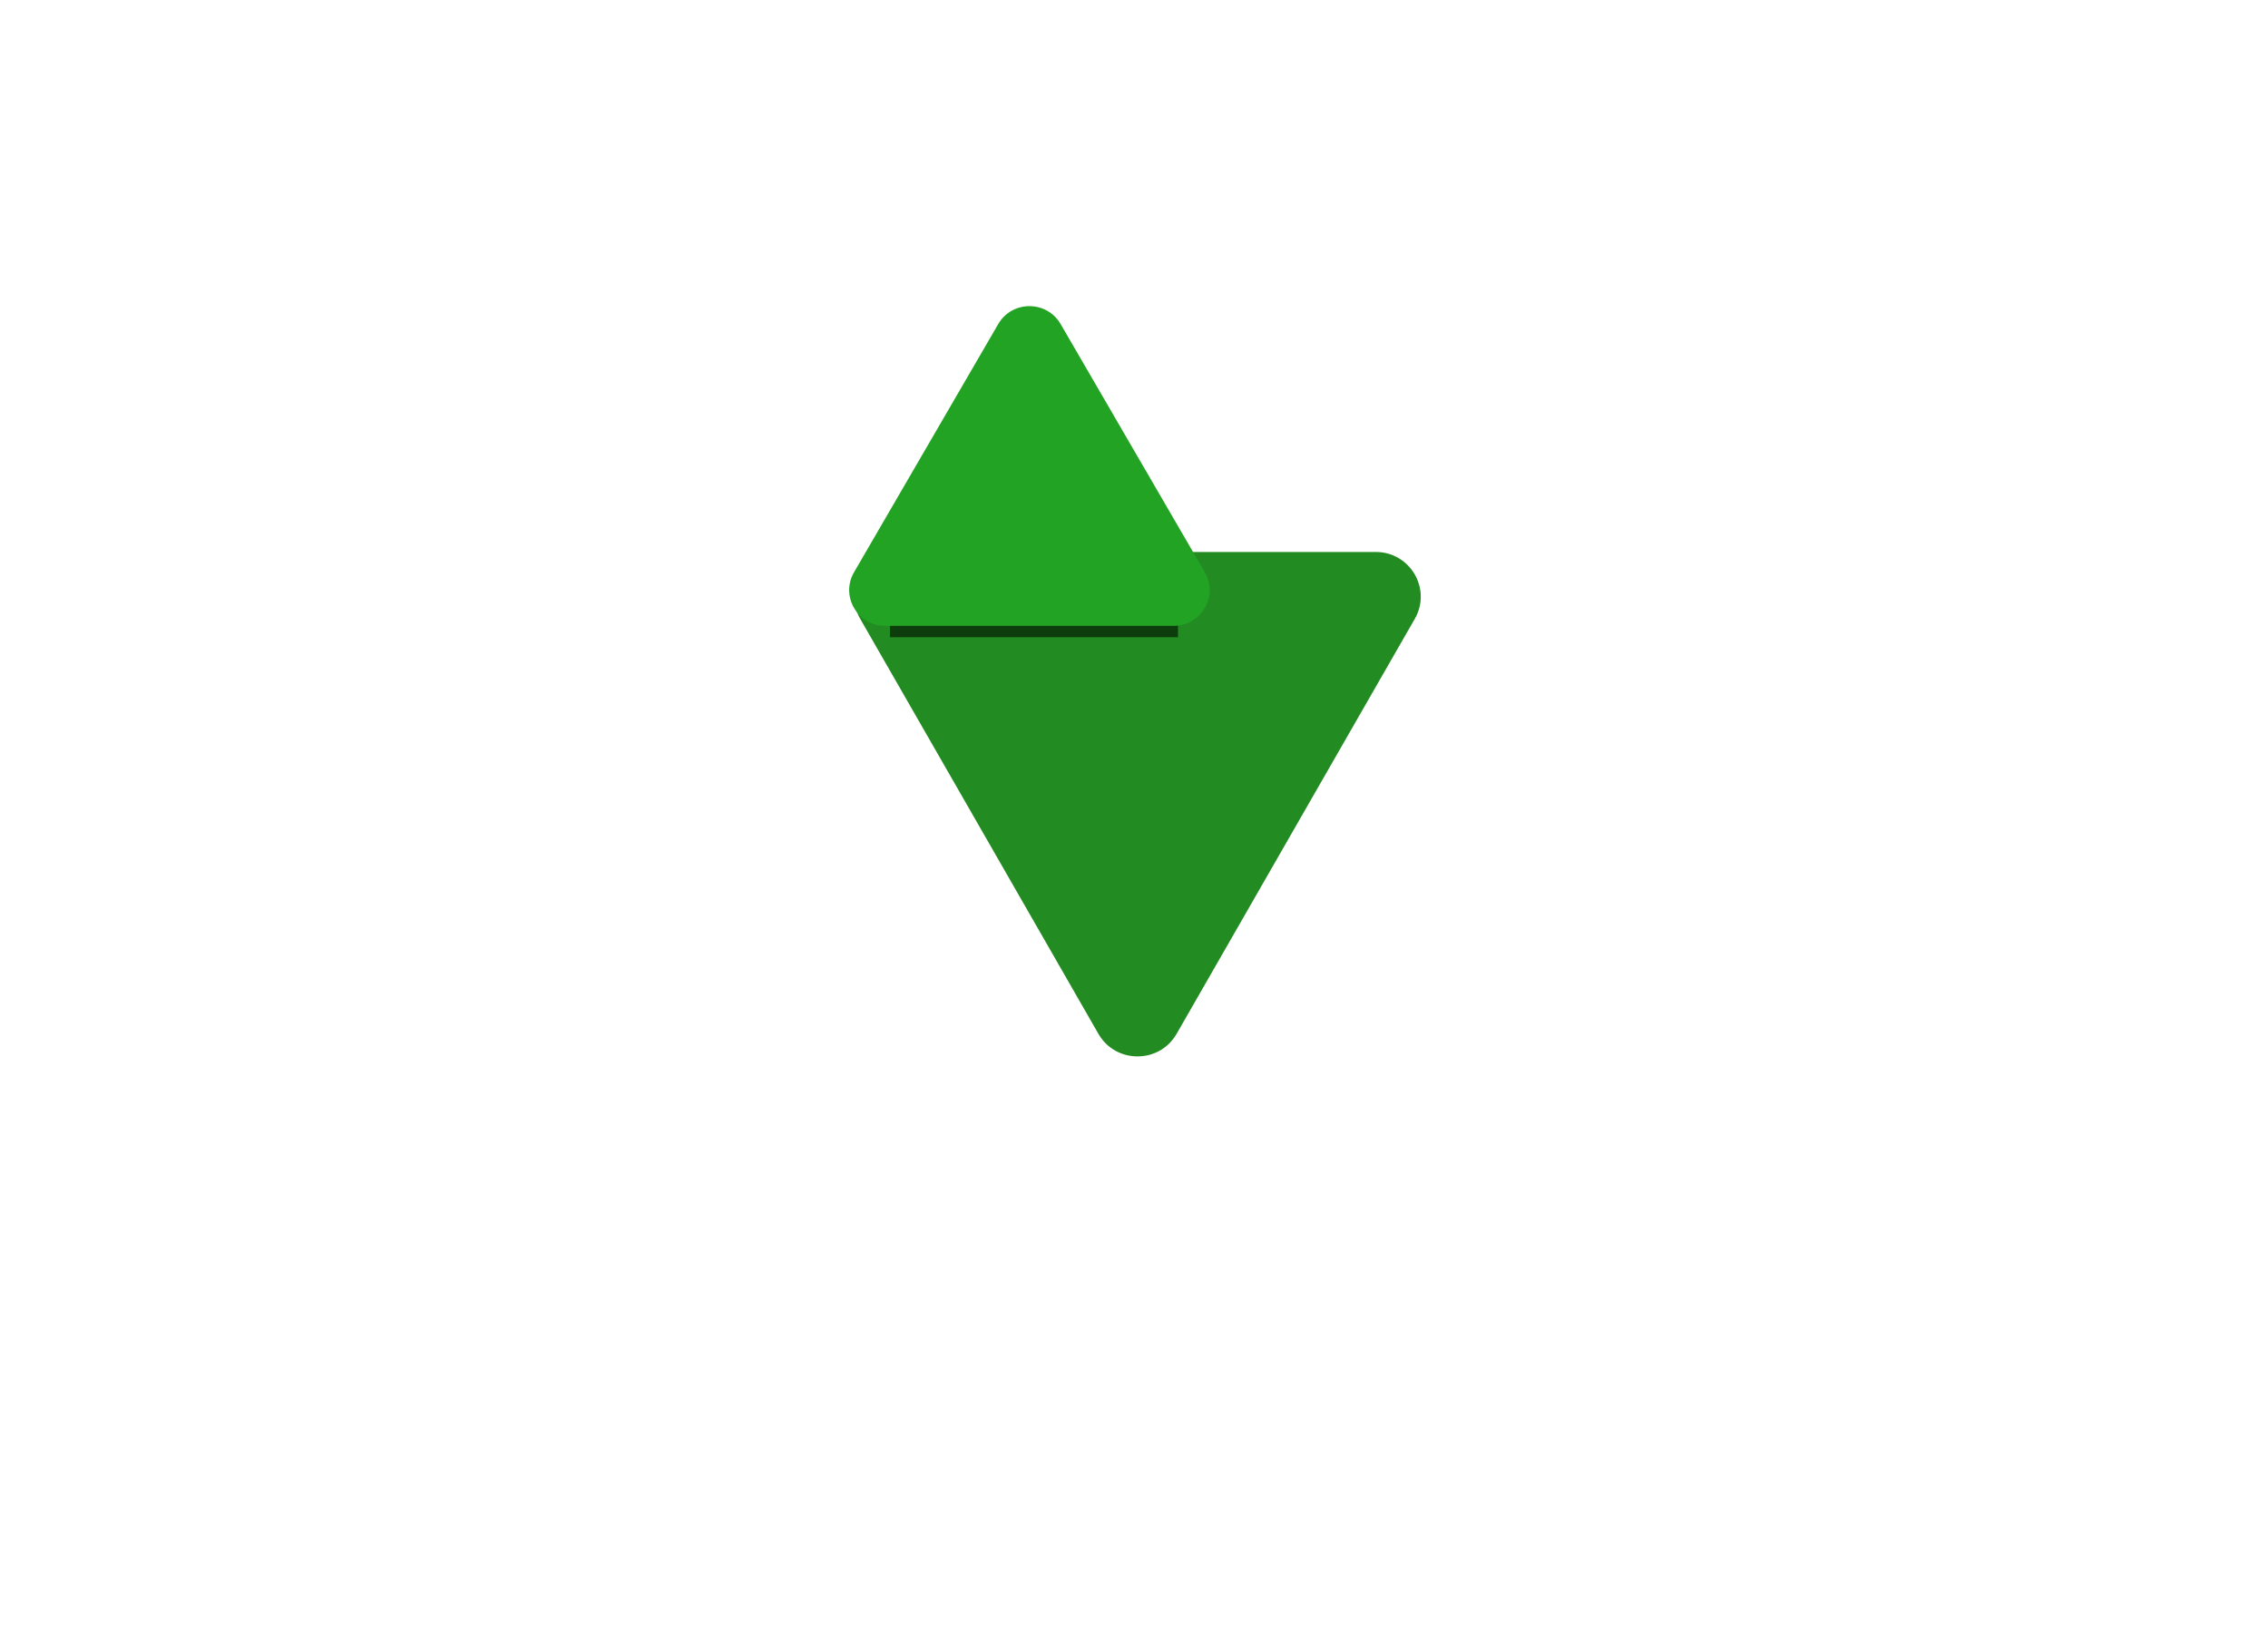 <svg width="280" height="203" viewBox="0 0 280 203" fill="none" xmlns="http://www.w3.org/2000/svg">
<g clip-path="url(#clip0_7603_73320)">
<g filter="url(#filter0_d_7603_73320)">
<rect x="48.904" y="15.637" width="182.431" height="143.138" rx="14.049" fill="white"/>
</g>
<path d="M145.259 127.623C143.127 131.337 137.738 131.337 135.606 127.623L106.198 76.391C104.086 72.711 106.76 68.137 111.024 68.137H169.841C174.105 68.137 176.779 72.711 174.667 76.391L145.259 127.623Z" fill="#228B22"/>
<g filter="url(#filter1_f_7603_73320)">
<path d="M145.432 72.035H109.875V78.659H145.432V72.035Z" fill="#0D3D0D"/>
</g>
<path d="M123.24 40.001C124.951 37.057 129.228 37.057 130.939 40.001L148.741 70.636C150.452 73.58 148.314 77.26 144.892 77.26H109.287C105.866 77.26 103.727 73.58 105.438 70.636L123.24 40.001Z" fill="#23A323"/>
</g>
<defs>
<filter id="filter0_d_7603_73320" x="-1.096" y="-28.363" width="282.431" height="243.137" filterUnits="userSpaceOnUse" color-interpolation-filters="sRGB">
<feFlood flood-opacity="0" result="BackgroundImageFix"/>
<feColorMatrix in="SourceAlpha" type="matrix" values="0 0 0 0 0 0 0 0 0 0 0 0 0 0 0 0 0 0 127 0" result="hardAlpha"/>
<feOffset dy="6"/>
<feGaussianBlur stdDeviation="25"/>
<feComposite in2="hardAlpha" operator="out"/>
<feColorMatrix type="matrix" values="0 0 0 0 0.504 0 0 0 0 0.496 0 0 0 0 0.496 0 0 0 0.15 0"/>
<feBlend mode="normal" in2="BackgroundImageFix" result="effect1_dropShadow_7603_73320"/>
<feBlend mode="normal" in="SourceGraphic" in2="effect1_dropShadow_7603_73320" result="shape"/>
</filter>
<filter id="filter1_f_7603_73320" x="69.431" y="31.591" width="116.445" height="87.513" filterUnits="userSpaceOnUse" color-interpolation-filters="sRGB">
<feFlood flood-opacity="0" result="BackgroundImageFix"/>
<feBlend mode="normal" in="SourceGraphic" in2="BackgroundImageFix" result="shape"/>
<feGaussianBlur stdDeviation="20.222" result="effect1_foregroundBlur_7603_73320"/>
</filter>
<clipPath id="clip0_7603_73320">
<rect width="280" height="203" fill="white"/>
</clipPath>
</defs>
</svg>

